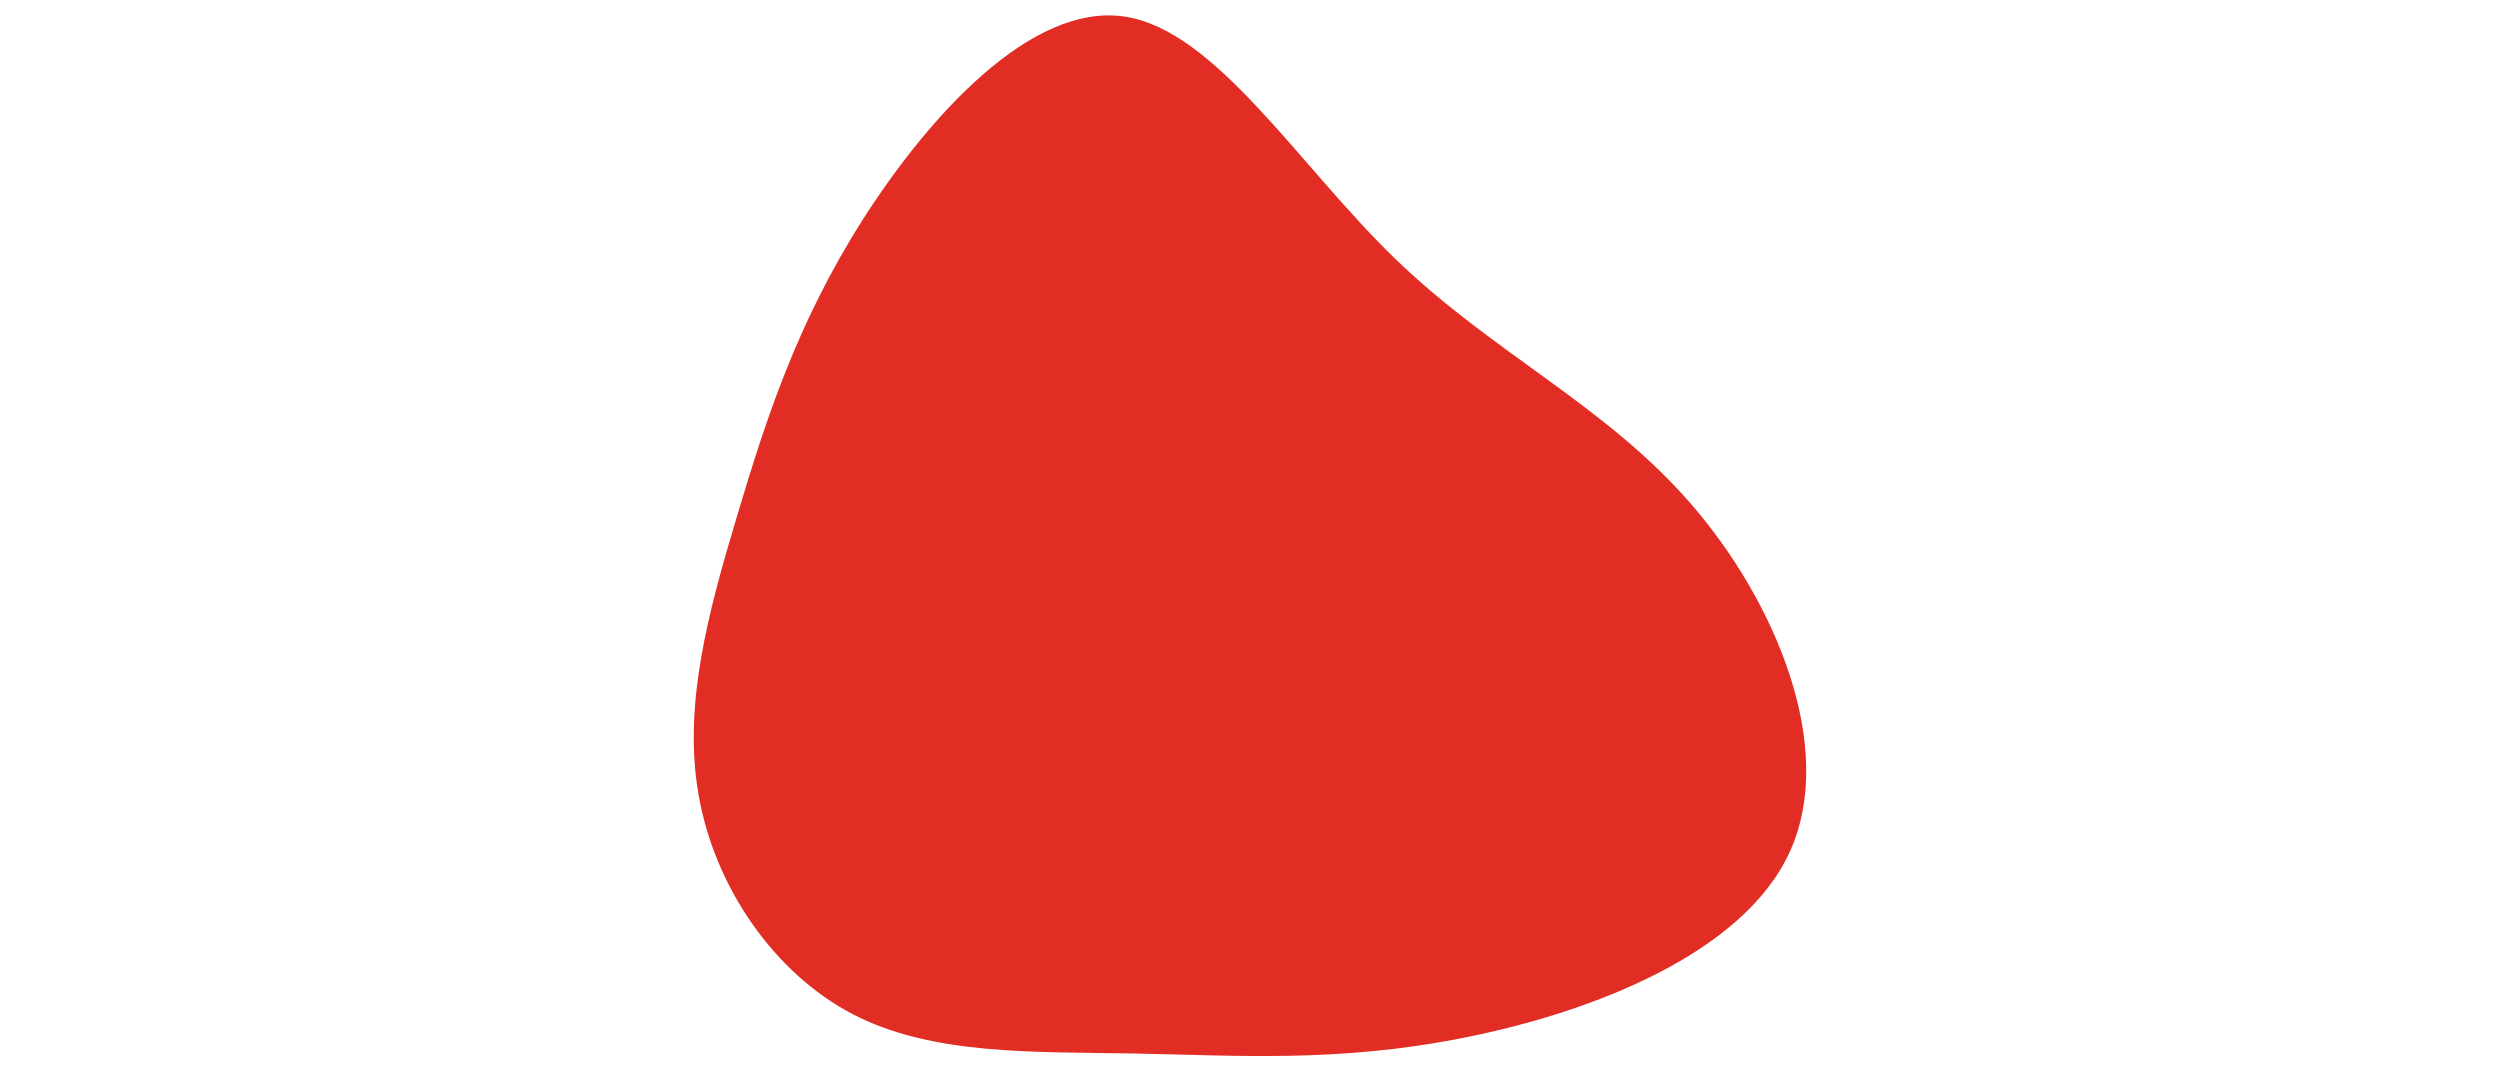 <svg id="visual" viewBox="0 0 700 300" width="700" height="300" xmlns="http://www.w3.org/2000/svg" xmlns:xlink="http://www.w3.org/1999/xlink" version="1.1"><g transform="translate(316.981 180.881)"><path d="M73.9 -108.2C101.2 -81.9 132.4 -67.5 156.4 -39.9C180.4 -12.3 197.2 28.6 184.3 57.3C171.5 86 128.9 102.5 93.3 109.6C57.6 116.8 28.8 114.6 0.4 114.1C-28 113.6 -56 114.6 -78.2 103.1C-100.4 91.5 -116.8 67.4 -121.3 42.1C-125.9 16.8 -118.6 -9.7 -110.6 -36.4C-102.6 -63.2 -93.9 -90.3 -75.4 -119.4C-56.8 -148.5 -28.4 -179.8 -2.5 -176.3C23.3 -172.8 46.6 -134.5 73.9 -108.2" fill="#e22d25"></path></g></svg>